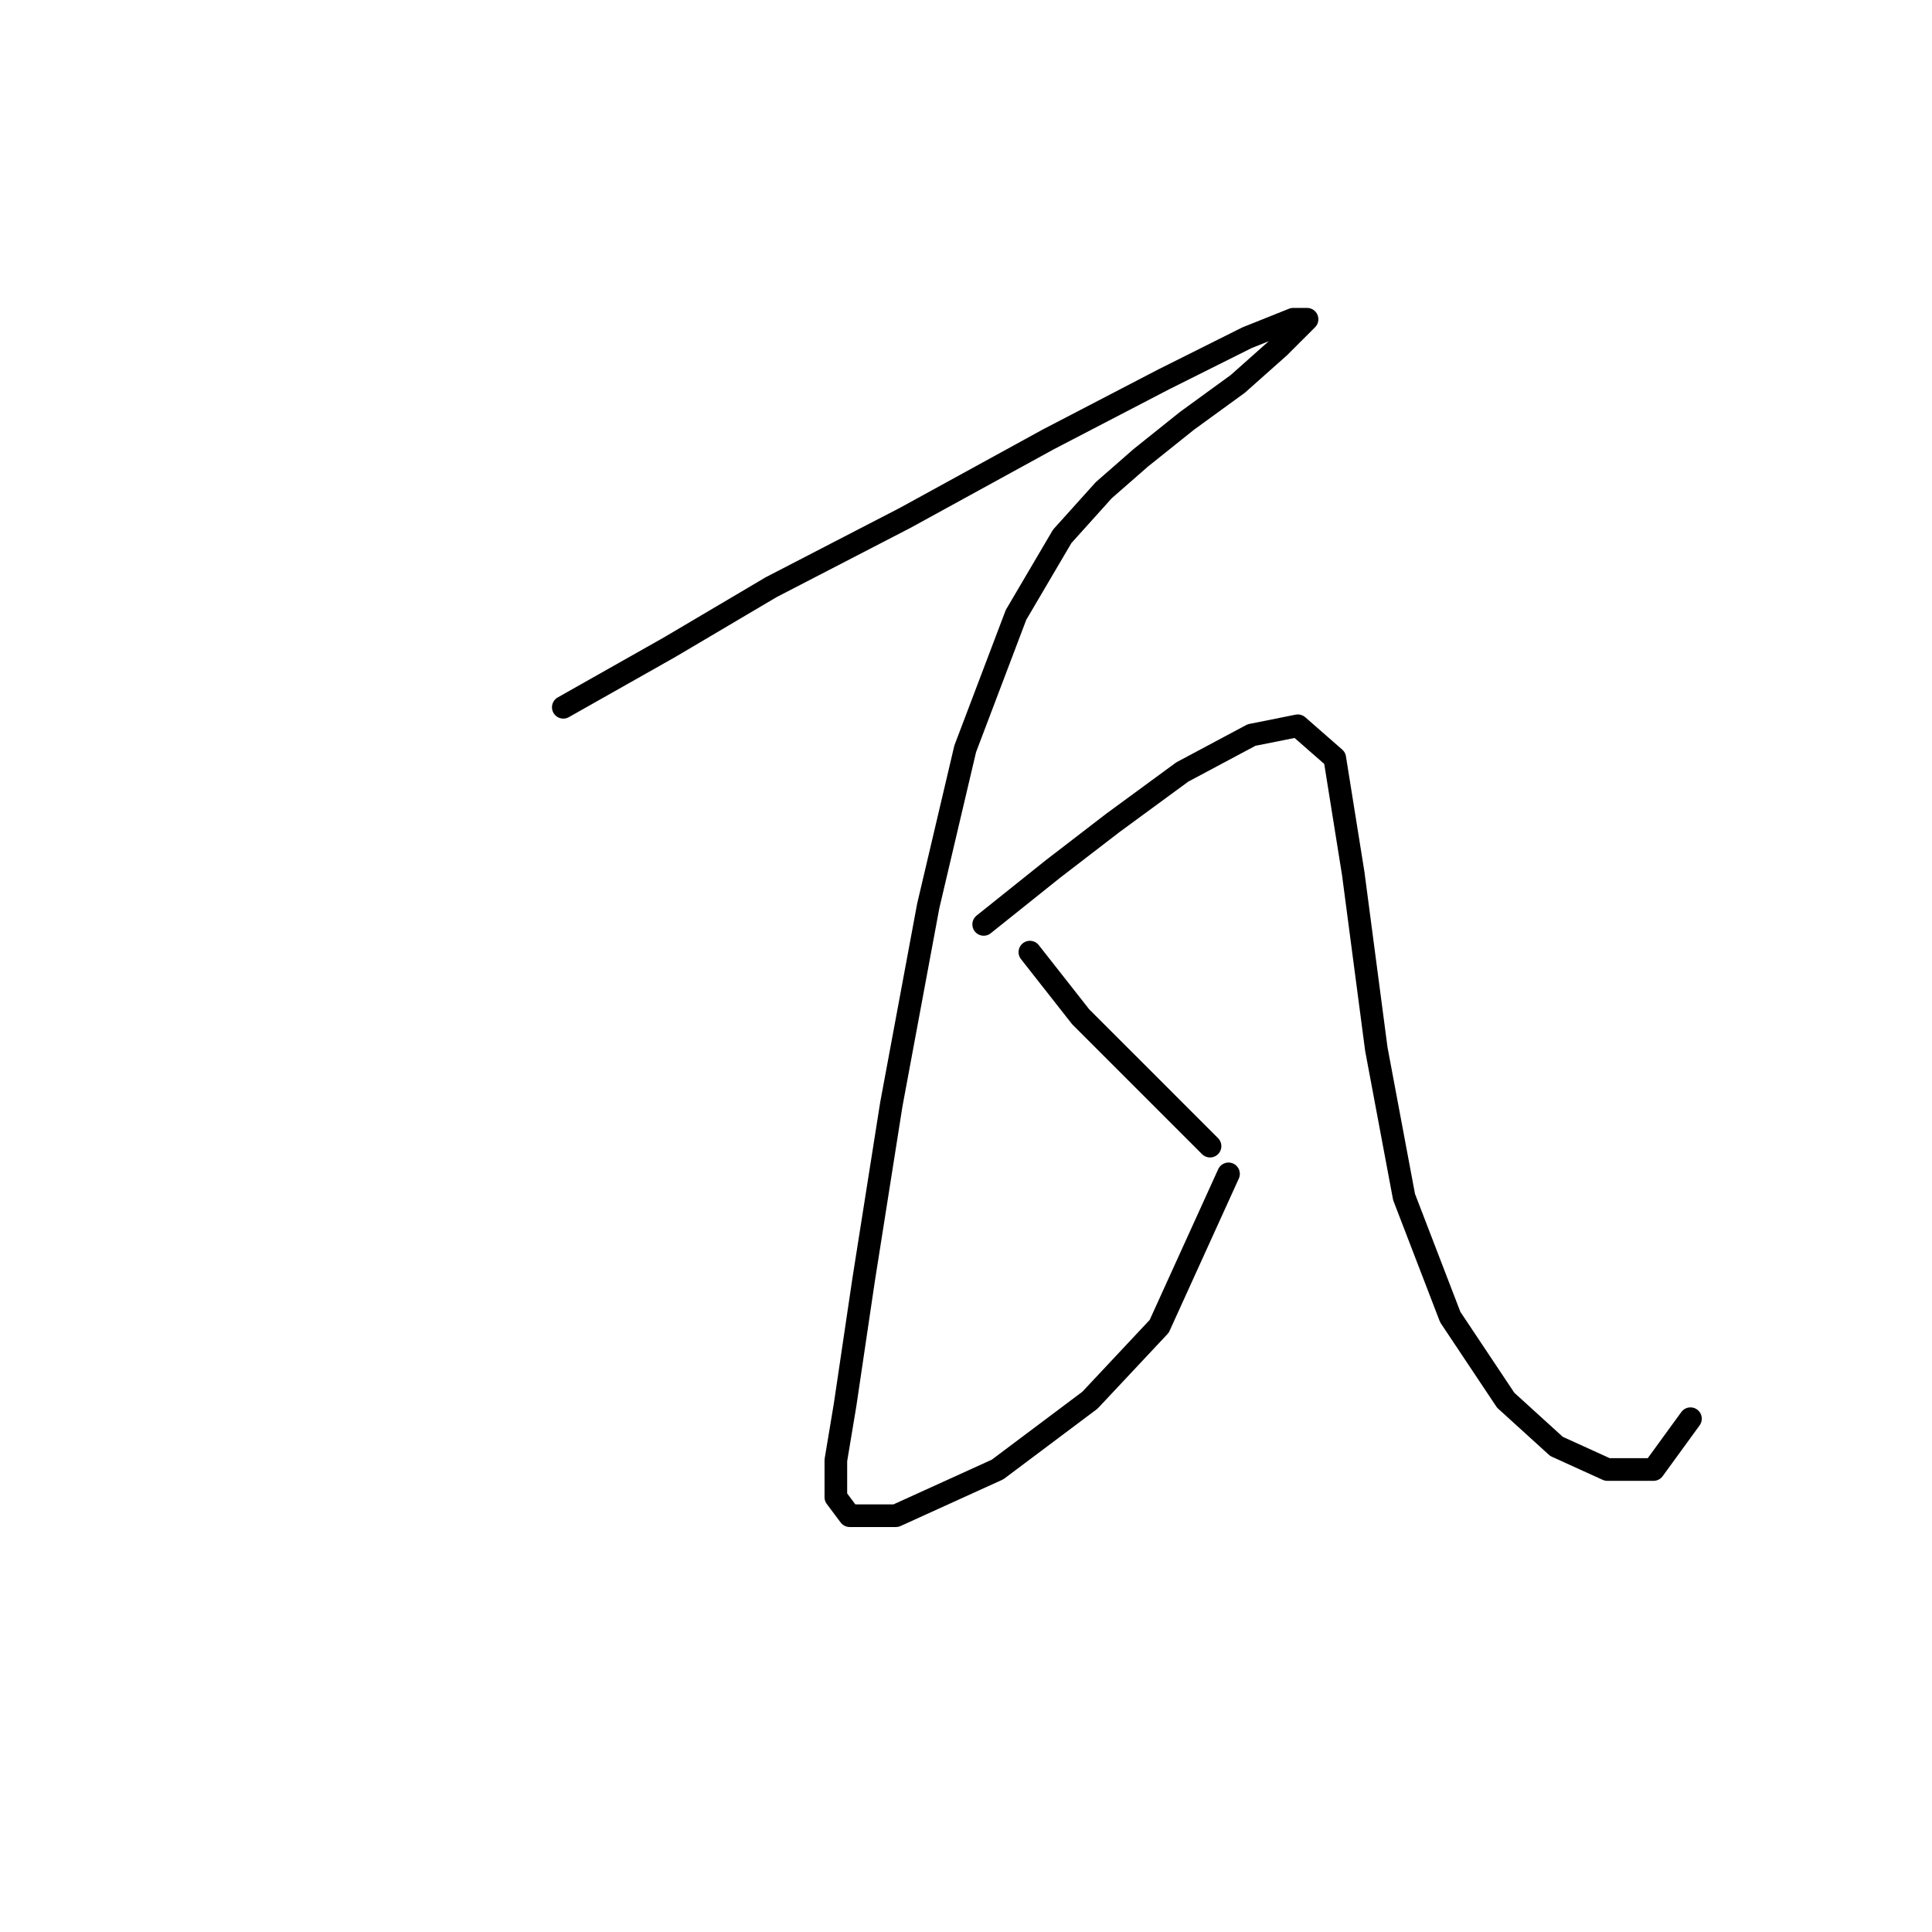 <?xml version="1.0" standalone="no"?>
    <svg width="256" height="256" xmlns="http://www.w3.org/2000/svg" version="1.1">
    <polyline stroke="black" stroke-width="3" stroke-linecap="round" fill="transparent" stroke-linejoin="round" points="74.64 93.719 88.719 85.762 102.186 77.804 119.937 68.622 138.912 58.216 154.215 50.259 165.233 44.75 171.354 42.302 173.191 42.302 169.518 45.974 164.009 50.871 157.276 55.768 151.155 60.665 146.258 64.95 140.749 71.071 134.628 81.477 127.894 99.228 122.997 120.04 118.1 146.361 114.428 169.621 111.979 186.148 110.755 193.494 110.755 198.39 112.591 200.839 118.713 200.839 132.179 194.718 144.421 185.536 153.603 175.742 162.785 155.543 162.785 155.543 " />
        <polyline stroke="black" stroke-width="3" stroke-linecap="round" fill="transparent" stroke-linejoin="round" points="130.343 122.488 139.524 115.143 147.482 109.022 156.664 102.289 165.845 97.392 171.966 96.168 176.863 100.452 179.312 115.755 182.372 139.015 186.045 158.603 192.166 174.518 199.512 185.536 206.245 191.657 212.978 194.718 219.099 194.718 223.996 187.985 223.996 187.985 " />
        <polyline stroke="black" stroke-width="3" stroke-linecap="round" fill="transparent" stroke-linejoin="round" points="136.464 126.161 143.197 134.731 151.155 142.688 160.336 151.87 160.336 151.87 " />
        </svg>